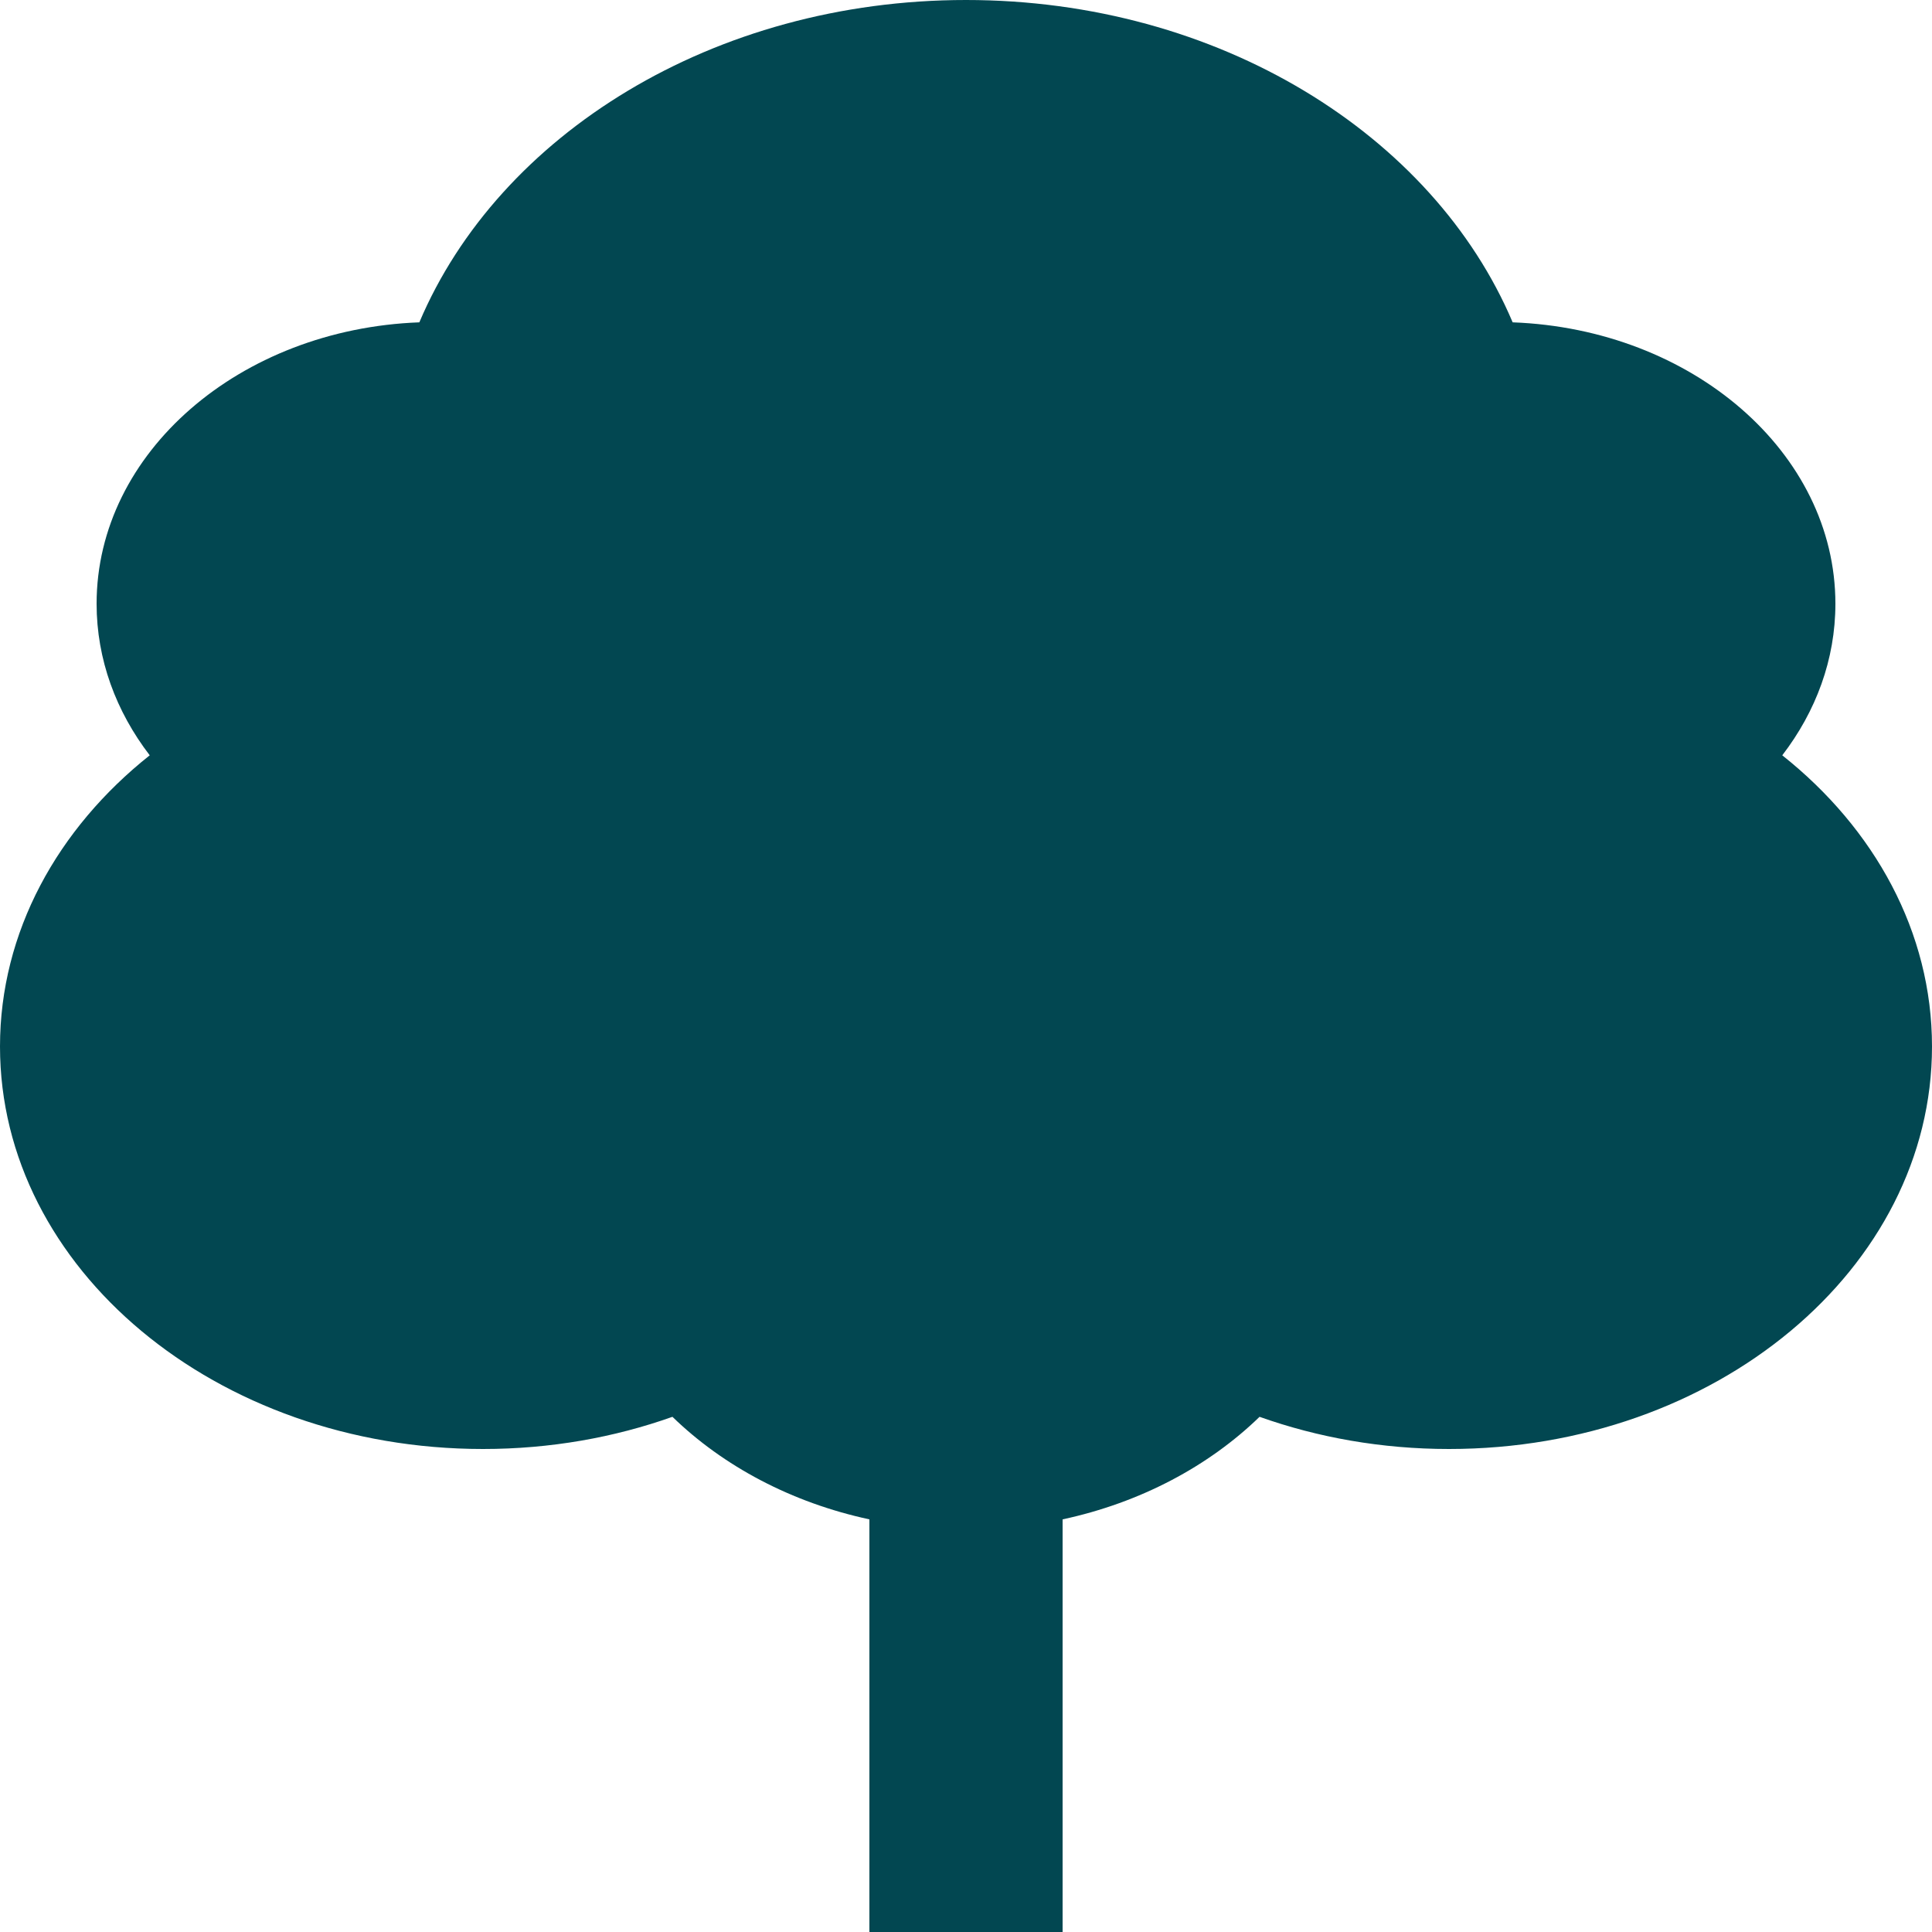 <svg xmlns="http://www.w3.org/2000/svg" viewBox="0 0 38 38" fill="none">
<path fill-rule="evenodd" clip-rule="evenodd" d="M20.9 38H17.1V29.884C15.569 29.555 14.225 28.837 13.226 27.867C12.082 28.274 10.822 28.5 9.5 28.5C4.256 28.5 0 24.953 0 20.583C0 18.332 1.131 16.297 2.945 14.856C2.284 13.995 1.9 12.972 1.9 11.875C1.9 8.902 4.718 6.471 8.248 6.34C9.812 2.647 14.037 0 19 0C23.963 0 28.188 2.647 29.752 6.34C33.282 6.471 36.1 8.902 36.1 11.875C36.1 12.972 35.716 13.995 35.055 14.856C36.87 16.297 38 18.332 38 20.583C38 24.953 33.744 28.5 28.5 28.5C27.178 28.5 25.918 28.274 24.774 27.867C23.775 28.837 22.431 29.555 20.9 29.884V38Z" fill="#024751"/>
</svg>